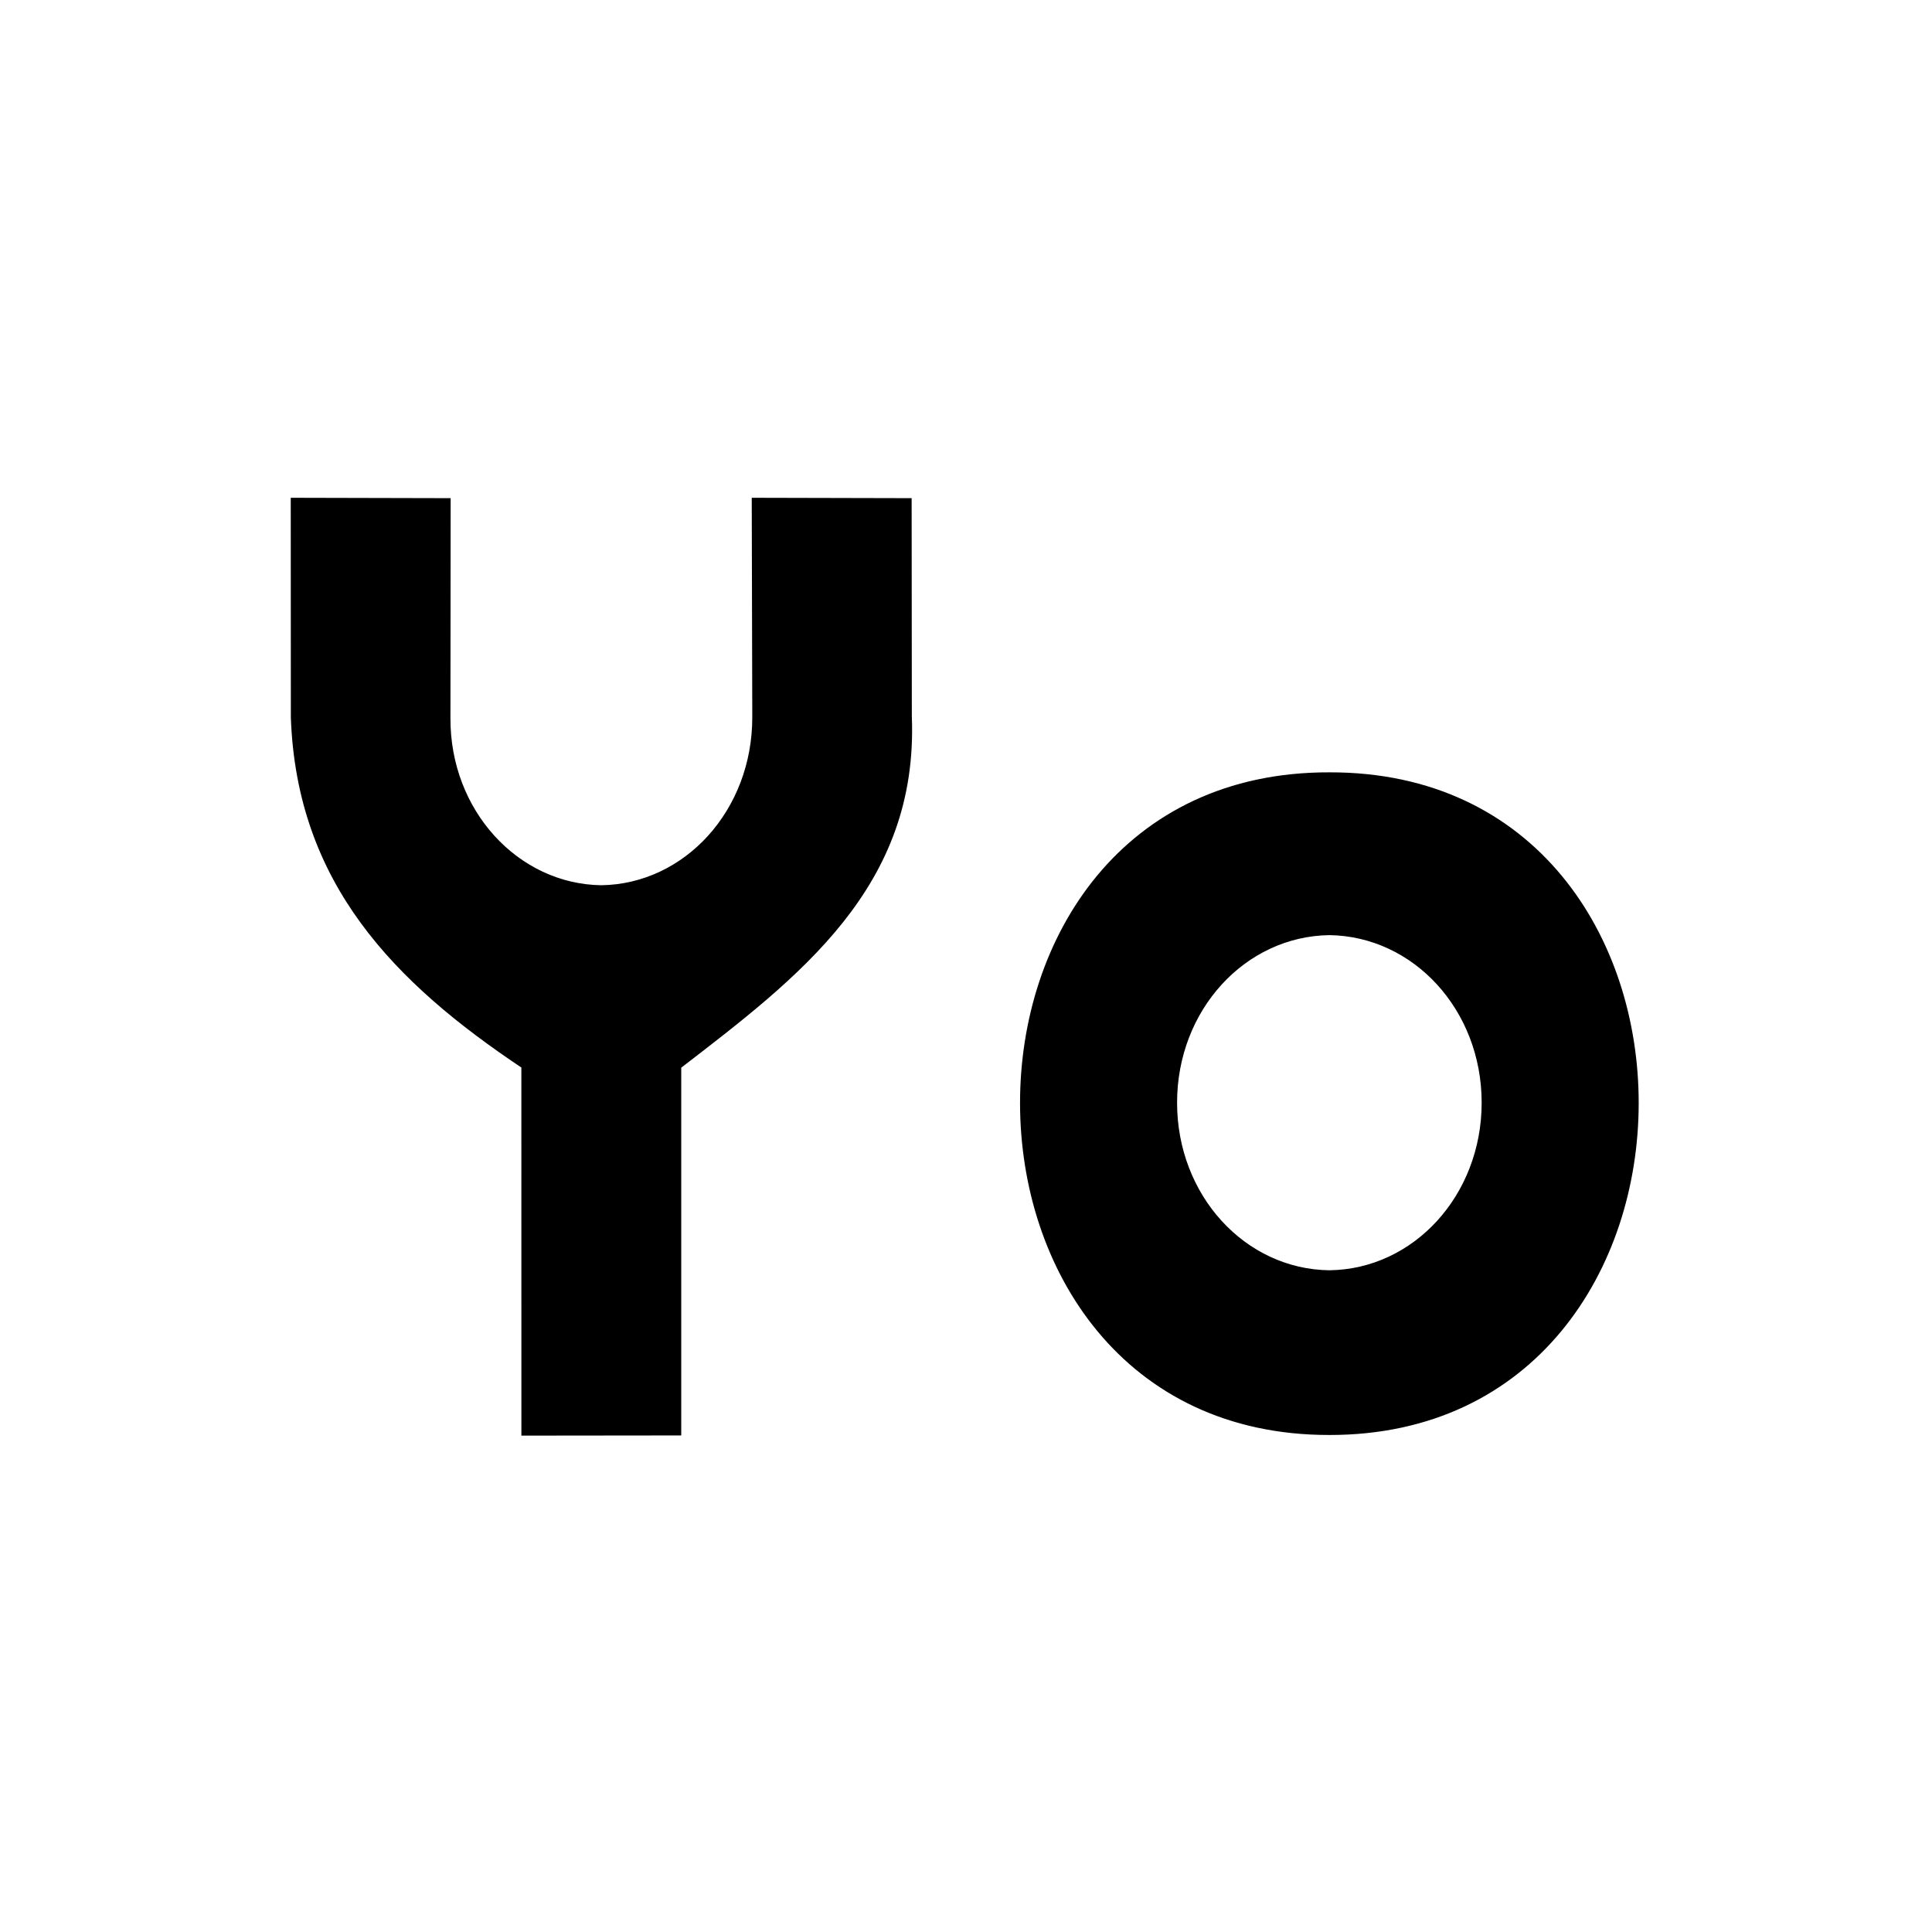 <?xml version="1.0" encoding="UTF-8" standalone="no"?>
<!-- Created with Inkscape (http://www.inkscape.org/) -->

<svg
   width="1080"
   height="1080"
   viewBox="0 0 1080 1080"
   version="1.1"
   id="SVGRoot"
   sodipodi:docname="icons.svg"
   inkscape:version="1.3.2 (091e20e, 2023-11-25, custom)"
   inkscape:export-filename="profile-en-mono-square-2.svg"
   inkscape:export-xdpi="96"
   inkscape:export-ydpi="96"
   xmlns:inkscape="http://www.inkscape.org/namespaces/inkscape"
   xmlns:sodipodi="http://sodipodi.sourceforge.net/DTD/sodipodi-0.dtd"
   xmlns="http://www.w3.org/2000/svg"
   xmlns:svg="http://www.w3.org/2000/svg">
  <sodipodi:namedview
     id="namedview923"
     pagecolor="#ffffff"
     bordercolor="#666666"
     borderopacity="1.0"
     inkscape:pageshadow="2"
     inkscape:pageopacity="0.0"
     inkscape:pagecheckerboard="0"
     inkscape:document-units="px"
     showgrid="true"
     inkscape:zoom="0.3174838"
     inkscape:cx="400.02041"
     inkscape:cy="401.59529"
     inkscape:window-width="1366"
     inkscape:window-height="705"
     inkscape:window-x="-8"
     inkscape:window-y="-8"
     inkscape:window-maximized="1"
     inkscape:current-layer="layer1"
     inkscape:showpageshadow="2"
     inkscape:deskcolor="#d1d1d1">
    <inkscape:grid
       type="xygrid"
       id="grid986"
       originx="0"
       originy="0"
       spacingy="1"
       spacingx="1"
       units="px"
       visible="true" />
  </sodipodi:namedview>
  <defs
     id="defs918" />
  <g
     inkscape:label="Capa 1"
     inkscape:groupmode="layer"
     id="layer1">
    <rect
       style="fill:#5fd38d;fill-opacity:0;stroke:none;stroke-width:29.125;stroke-linecap:round;stroke-linejoin:round"
       id="rect1055"
       width="48"
       height="48"
       x="0"
       y="0"
       ry="0" />
    <path
       id="path13-91"
       style="fill:#000000;fill-opacity:1;stroke:#000000;stroke-width:4.065;stroke-linecap:butt;stroke-linejoin:miter;stroke-dasharray:none;stroke-opacity:1"
       d="m 743.124,433.774 c -228.325,-0.562 -227.361,366.613 0,366.359 227.361,0.254 228.325,-366.921 0,-366.359 z m 0,86.936 c 48.3,0.674 87.162,42.848 87.162,95.705 0,52.857 -38.861,95.13 -87.162,95.707 -48.301,-0.577 -87.162,-42.85 -87.162,-95.707 0,-52.857 38.862,-95.031 87.162,-95.705 z" />
    <path
       id="path3-0-9-5-1-37-1-5-4"
       style="fill:#000000;fill-opacity:1;stroke:#000000;stroke-width:4.065;stroke-linecap:round;stroke-opacity:1;paint-order:fill markers stroke"
       d="m 378.787,800.391 -85.292,0.095 c -0.051,-122.031 -0.033,-82.79 -0.022,-204.82 -72.017,-48.001 -125.551,-103.014 -128.856,-194.57 l -0.055,-120.797 85.318,0.203 -0.109,120.857 c -0.275,52.68 38.587,94.856 86.352,95.529 47.765,-0.674 86.627,-42.849 86.439,-96.251 l -0.298,-120.338 85.318,0.203 0.103,119.963 c 3.795,94.51 -62.398,144.18 -128.899,195.374 z"
       sodipodi:nodetypes="cccccccccccccc" />
  </g>
</svg>
